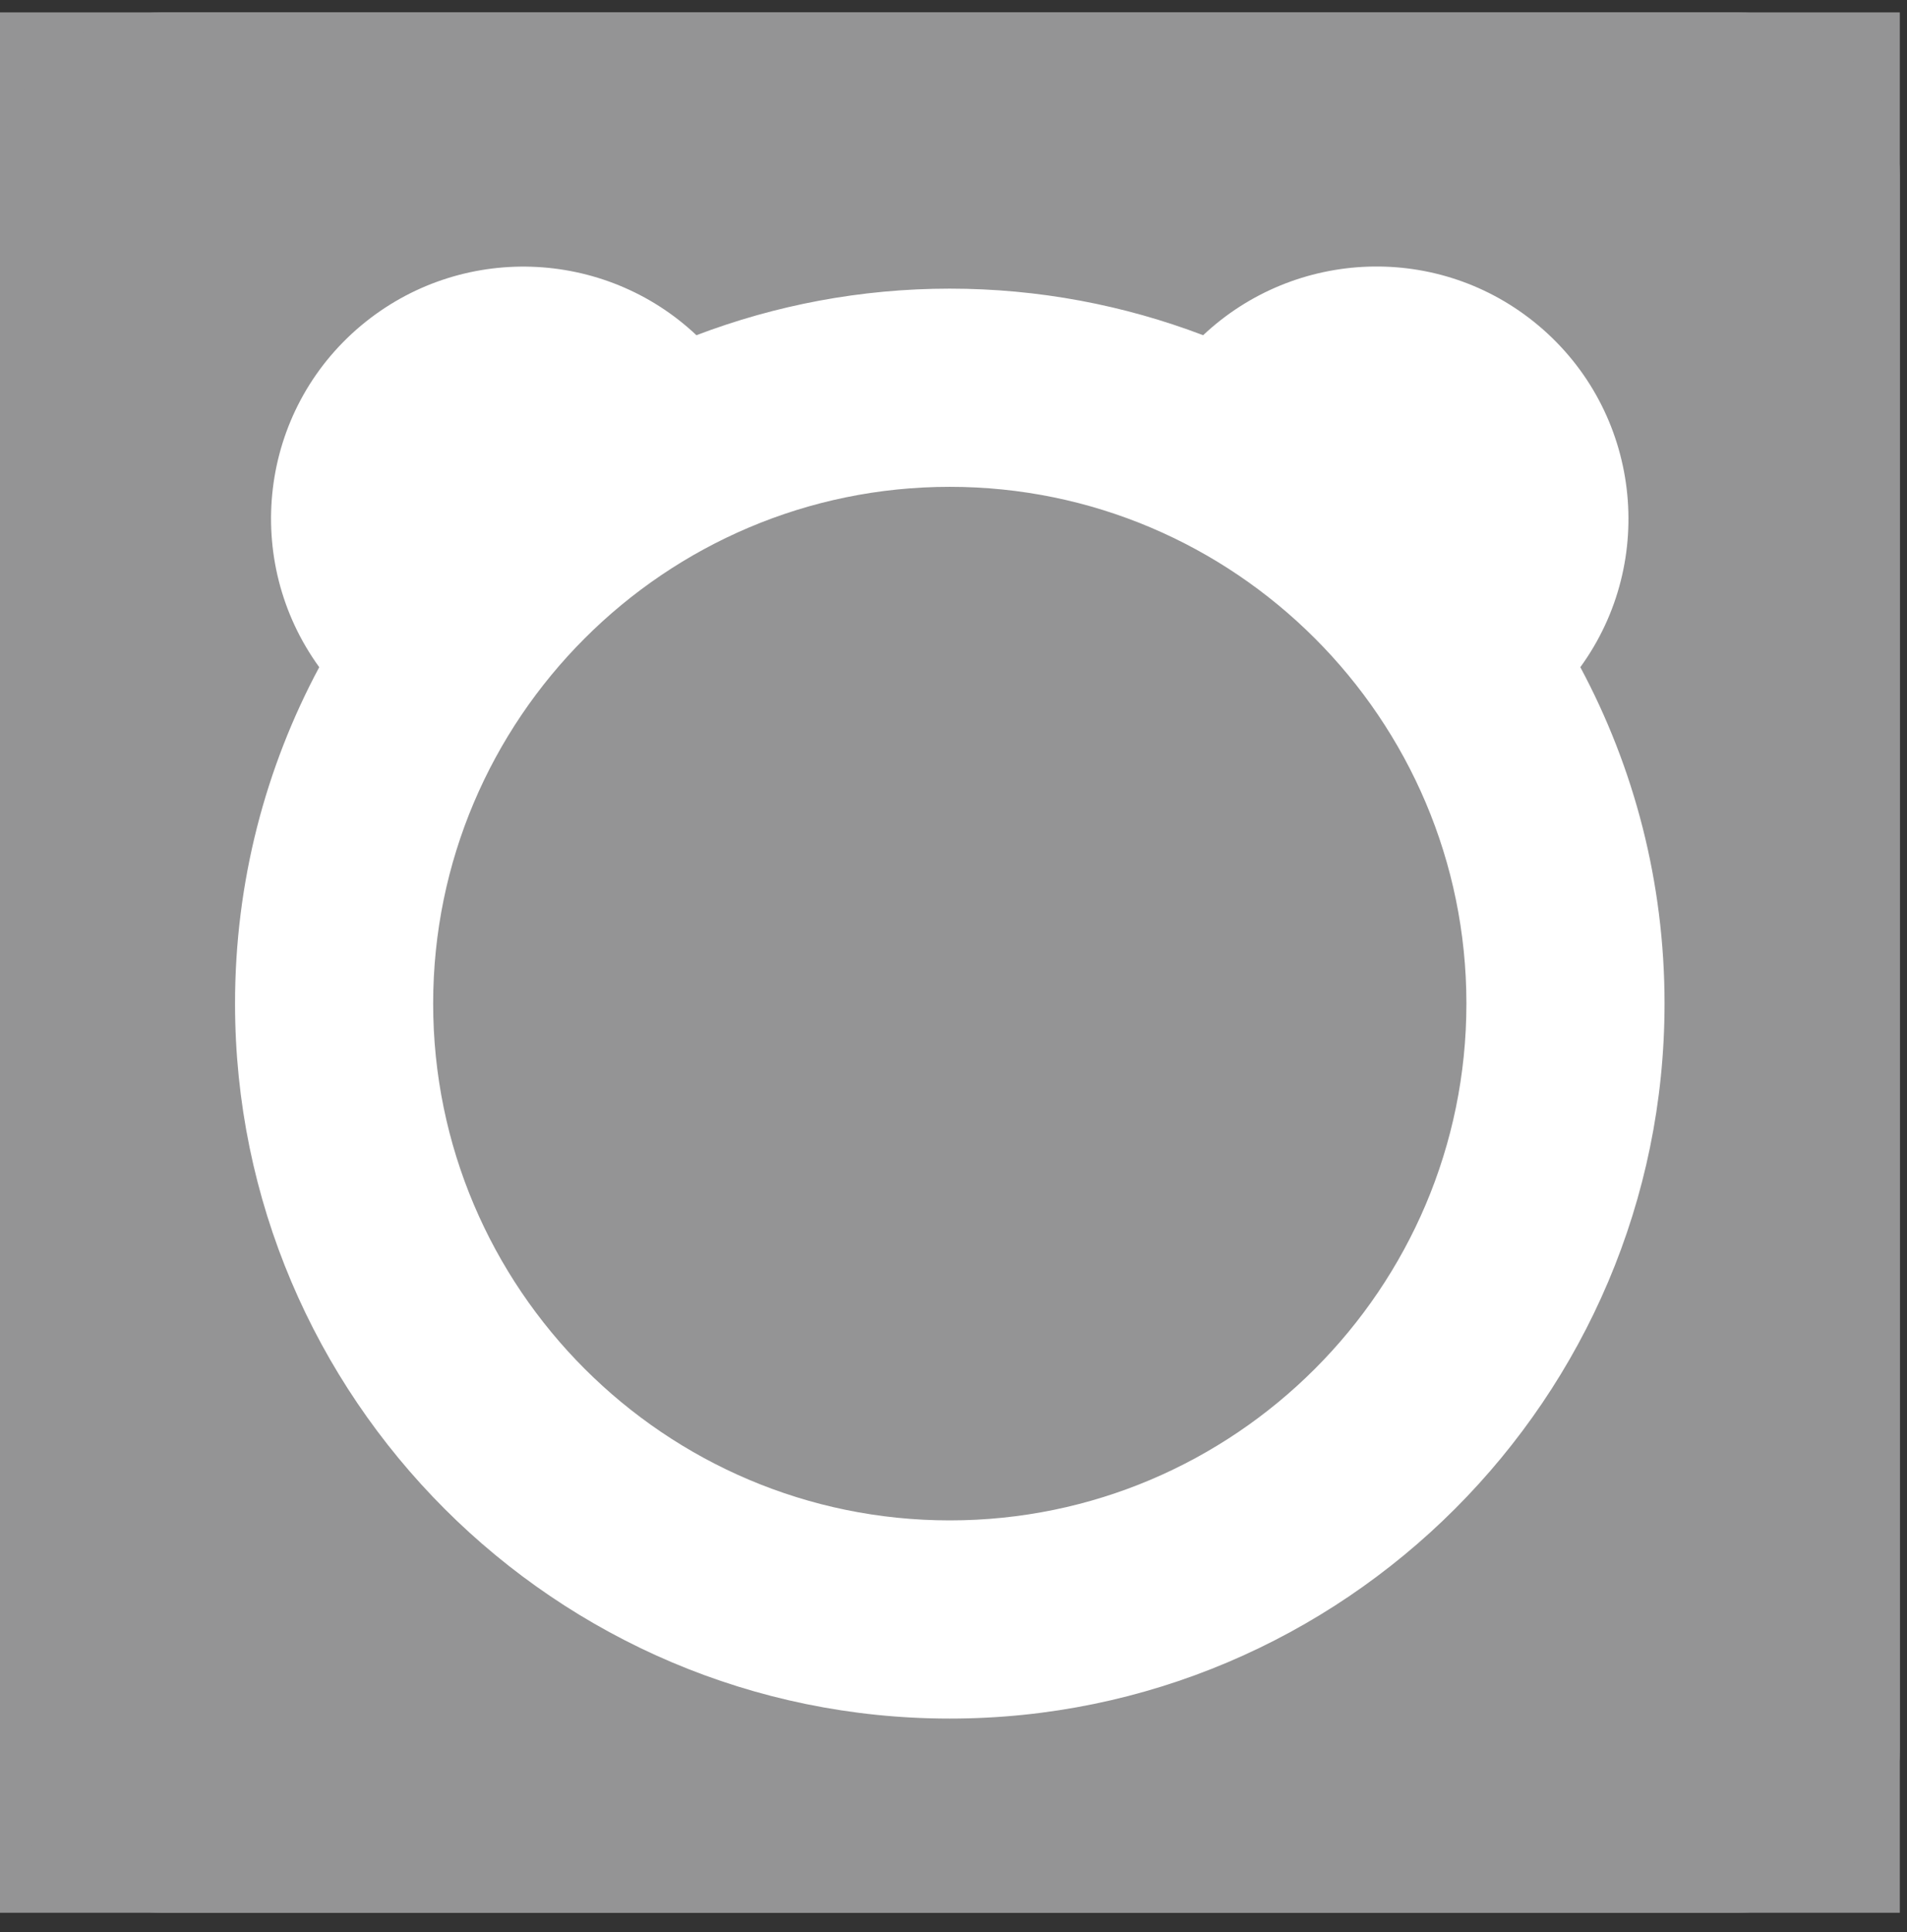<svg width="77" height="78" viewBox="0 0 77 78" fill="none" xmlns="http://www.w3.org/2000/svg">
<rect x="0" y="0" width="77" height="78" fill="#333333" stroke="none"/>
<g clip-path="url(#clip0_334_33)">
<rect width="76.71" height="76.71" transform="translate(0 0.5)" fill="#949495"/>
<path d="M70.14 0.5H6.57C2.941 0.5 0 3.441 0 7.07V70.64C0 74.269 2.941 77.21 6.57 77.21H70.14C73.769 77.21 76.71 74.269 76.71 70.64V7.07C76.71 3.441 73.769 0.5 70.14 0.5Z" fill="#949495"/>
<path d="M63.81 26.931C66.93 22.641 66.24 16.601 62.12 13.141C58.12 9.781 52.3 10.031 48.58 13.531C45.4 12.321 41.95 11.651 38.35 11.651C34.75 11.651 31.3 12.321 28.12 13.531C24.41 10.031 18.59 9.791 14.58 13.141C10.45 16.601 9.77 22.631 12.89 26.931C10.72 30.981 9.49 35.601 9.49 40.511C9.49 56.421 22.44 69.371 38.35 69.371C54.26 69.371 67.21 56.421 67.21 40.511C67.21 35.601 65.98 30.981 63.81 26.931ZM38.35 61.371C26.85 61.371 17.49 52.011 17.49 40.511C17.49 29.011 26.85 19.651 38.35 19.651C49.85 19.651 59.21 29.011 59.21 40.511C59.21 52.011 49.85 61.371 38.35 61.371Z" fill="white"/>
</g>
<defs>
<clipPath id="clip0_334_33">
<rect width="76.71" height="76.71" fill="white" transform="translate(0 0.5)"/>
</clipPath>
</defs>
</svg>
